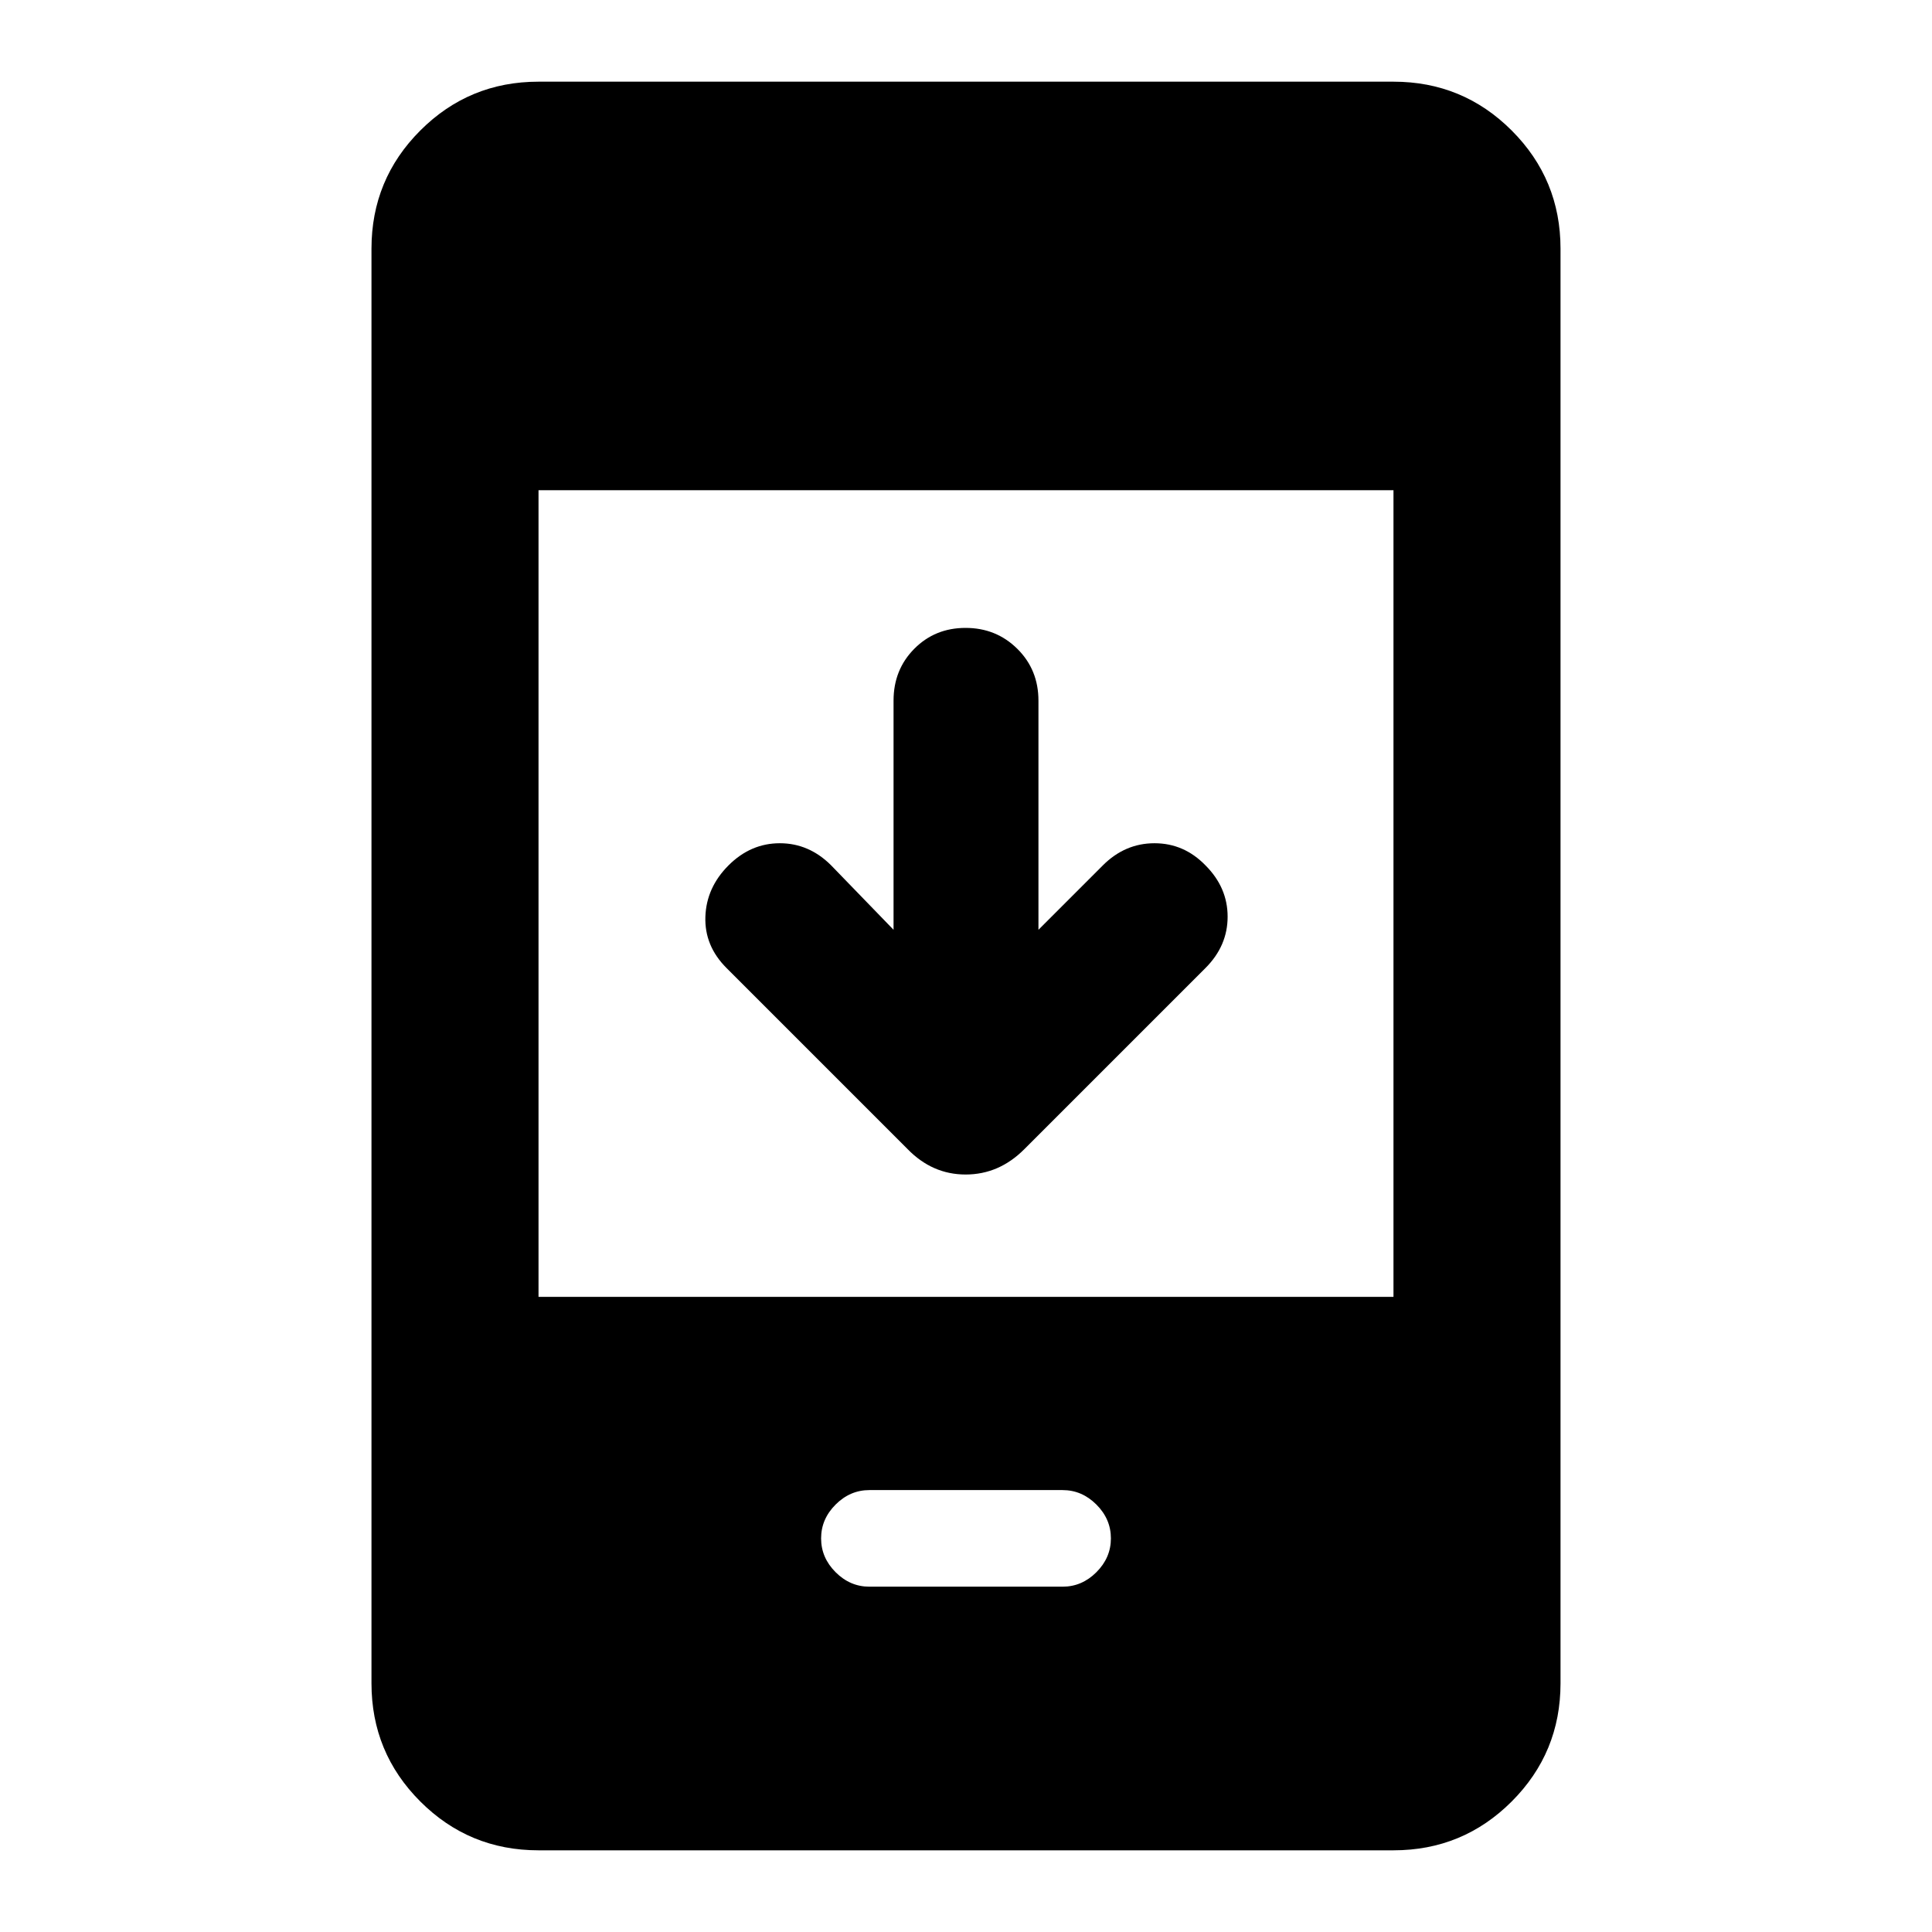 <svg xmlns="http://www.w3.org/2000/svg" height="20" viewBox="0 -960 960 960" width="20"><path d="M444-498v-113.855q0-15.362 10.289-25.753Q464.579-648 479.789-648 495-648 505.5-637.608q10.5 10.391 10.5 25.753V-498l32-32q11-11 25.667-11 14.666 0 25.333 11 11 11 11 25.5T599-479l-90.073 90.073q-12.536 12.536-29.109 12.536t-28.883-12.674L361-479q-11-11-10.5-25.5T362-530q11-11 25.5-11t25.5 11l31 32ZM267.587-40.587q-34.483 0-58.741-24.259-24.259-24.258-24.259-58.741v-712.826q0-34.483 24.259-58.741 24.258-24.259 58.741-24.259h424.826q34.483 0 58.741 24.259 24.259 24.258 24.259 58.741v712.826q0 34.483-24.259 58.741-24.258 24.26-58.741 24.26H267.587Zm0-275h424.826v-400.826H267.587v400.826Zm164.413 144h96q9.6 0 16.8-7.2 7.2-7.2 7.2-16.8 0-9.6-7.2-16.8-7.2-7.2-16.8-7.2h-96q-9.6 0-16.8 7.2-7.2 7.2-7.2 16.8 0 9.6 7.2 16.8 7.2 7.2 16.8 7.2Z"/></svg>